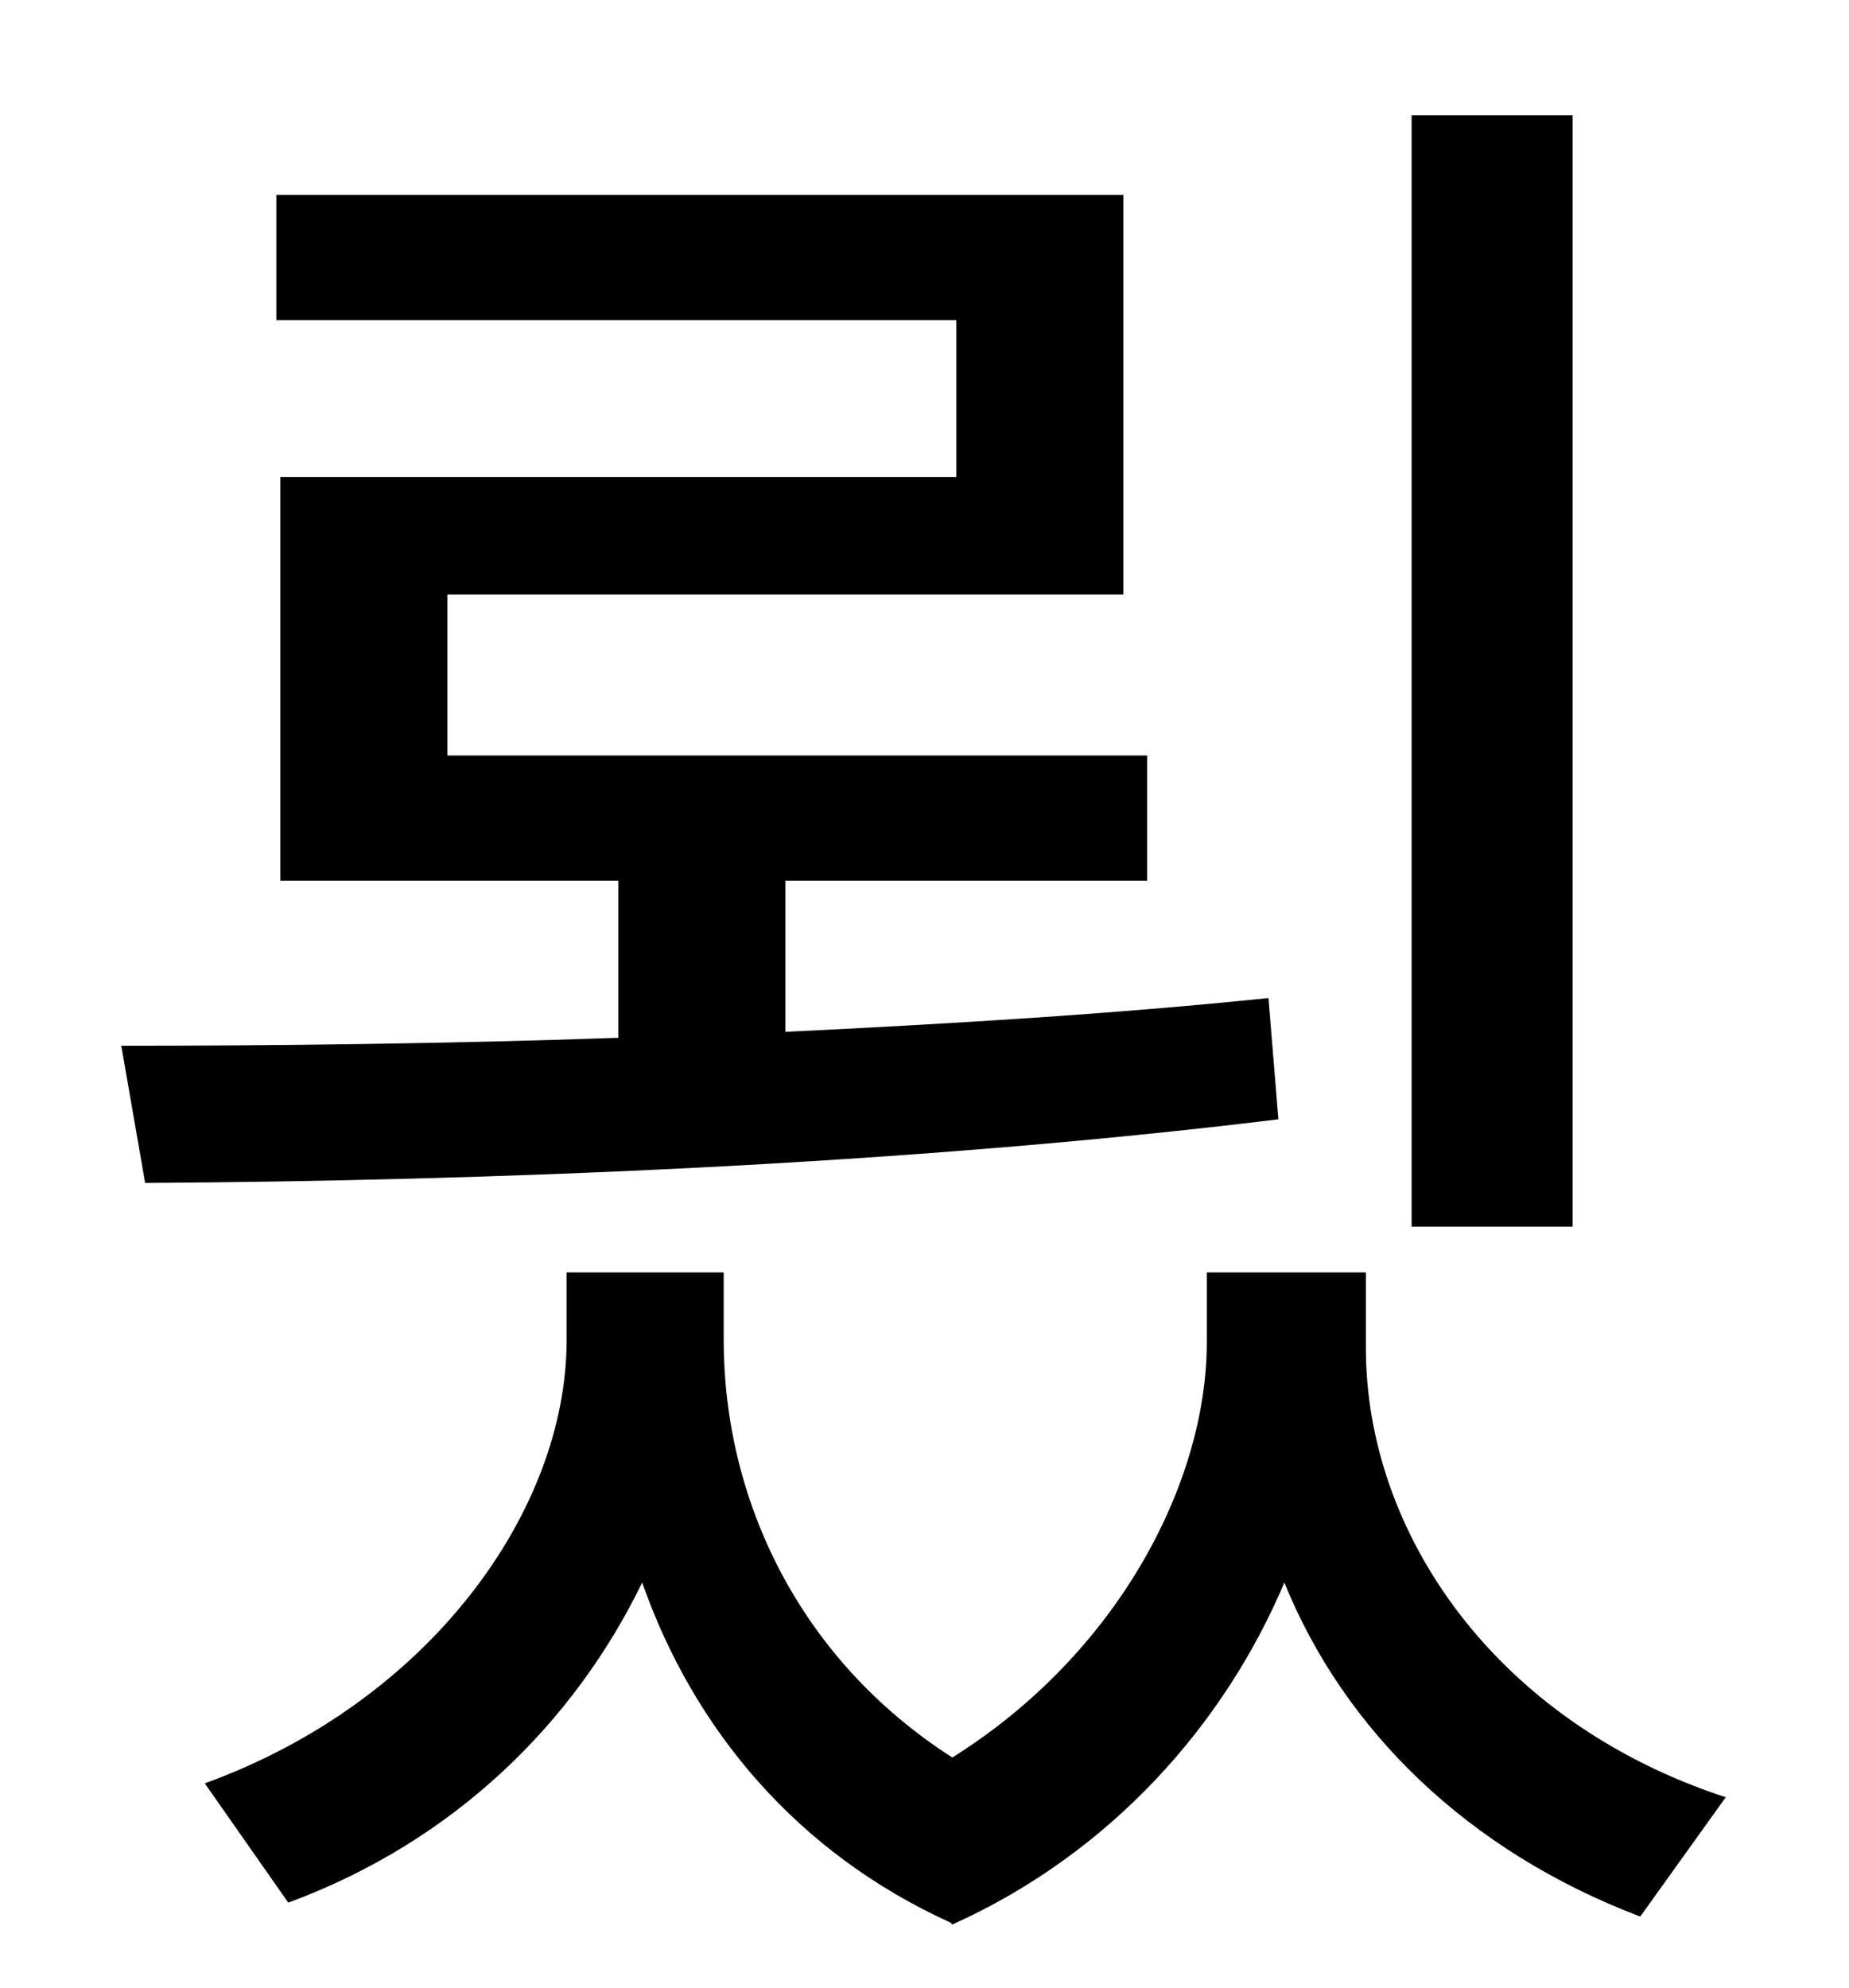 <?xml version="1.0" standalone="no"?>
<!DOCTYPE svg PUBLIC "-//W3C//DTD SVG 1.1//EN" "http://www.w3.org/Graphics/SVG/1.1/DTD/svg11.dtd" >
<svg xmlns="http://www.w3.org/2000/svg" xmlns:xlink="http://www.w3.org/1999/xlink" version="1.1" viewBox="-10 0 930 1000">
   <path fill="currentColor"
d="M781 58v559h-81v-559h81zM628 502l5 61c-188 23 -398 31 -570 32l-12 -69c78 0 164 -1 250 -4v-79h-170v-203h340v-79h-342v-63h426v201h-340v81h352v63h-182v76c83 -4 166 -9 243 -17zM677 640v38c0 93 65 188 181 226l-43 60c-87 -33 -149 -94 -179 -168
c-30 71 -87 136 -167 172l-1 -1c-77 -35 -129 -97 -155 -171c-34 70 -94 130 -178 161l-42 -60c113 -41 182 -137 182 -223v-34h79v34c0 79 37 160 115 210c83 -52 128 -138 128 -209v-35h80z" />
</svg>
